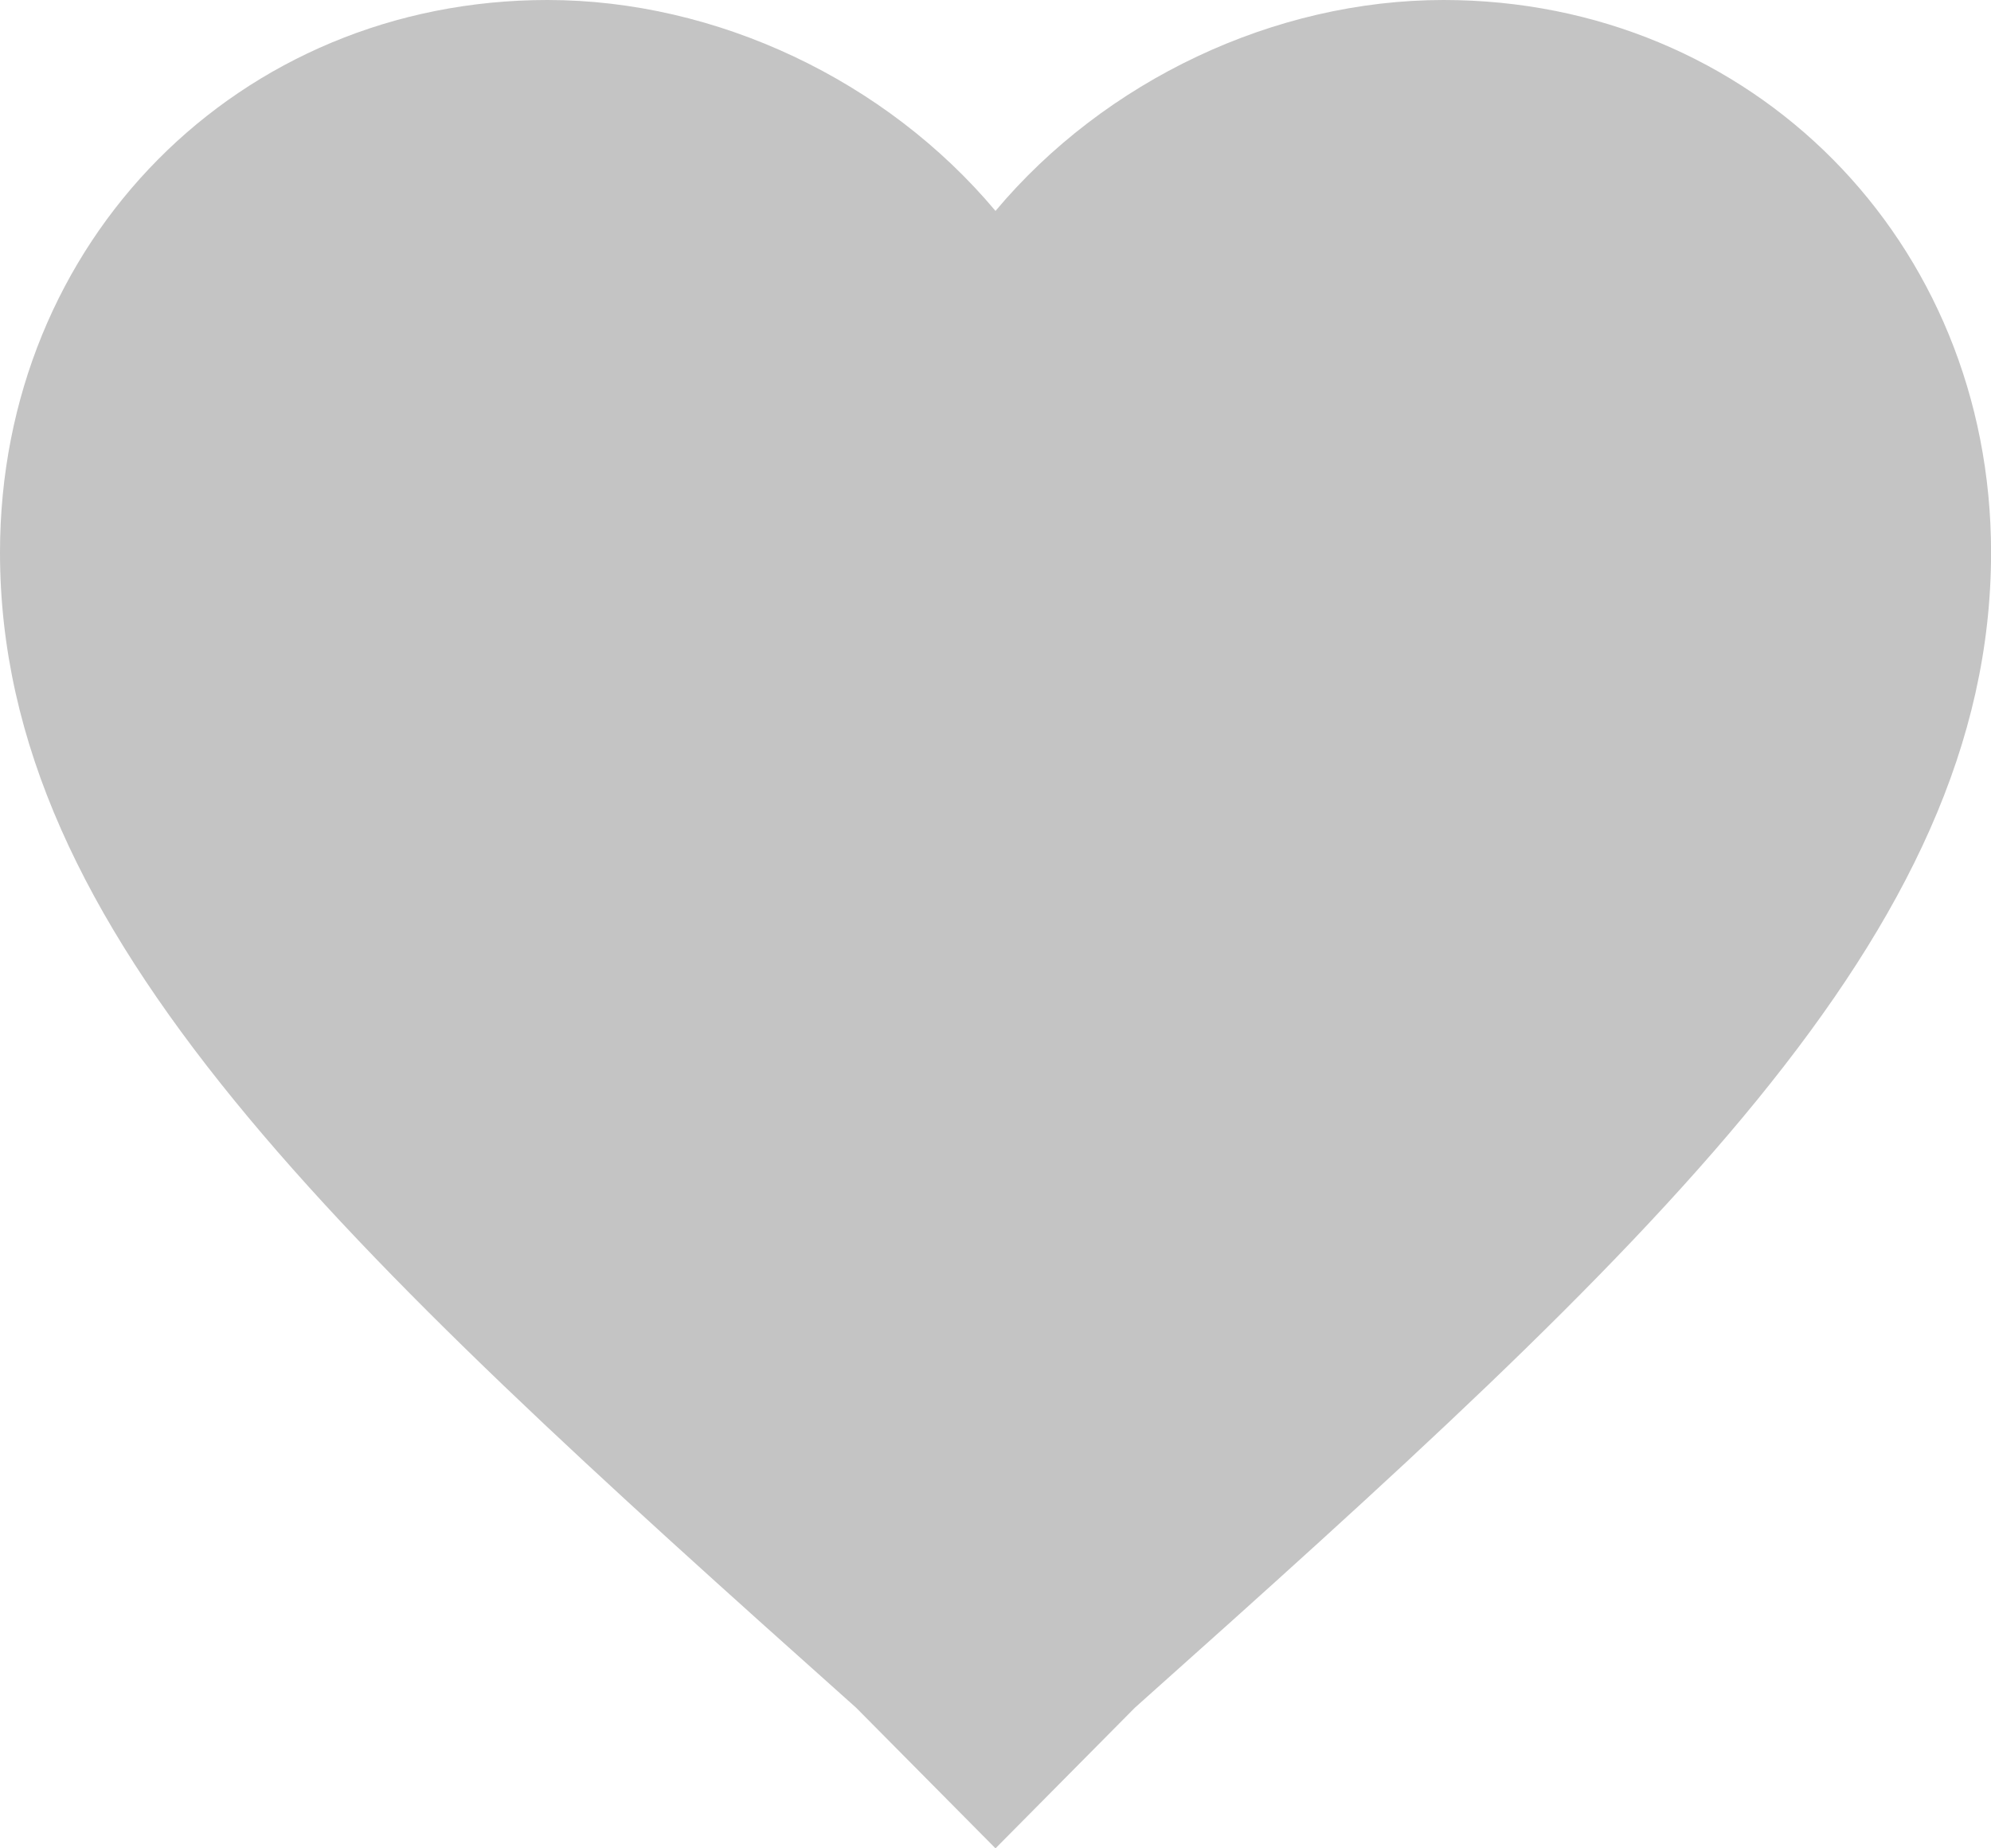 <svg width="28" height="26" viewBox="0 0 28 26" fill="none" xmlns="http://www.w3.org/2000/svg">
<path fill-rule="evenodd" clip-rule="evenodd" d="M14 26L12.04 24.022C4.761 17.522 -0 13.141 -0 7.772C-0 3.391 3.36 -0 7.699 -0C10.079 -0 12.461 1.131 14 2.967C15.539 1.131 17.921 -0 20.3 -0C24.64 -0 28.001 3.391 28.001 7.772C28.001 13.141 23.24 17.522 15.96 24.022L14 26Z" fill="#C4C4C4"/>
</svg>

